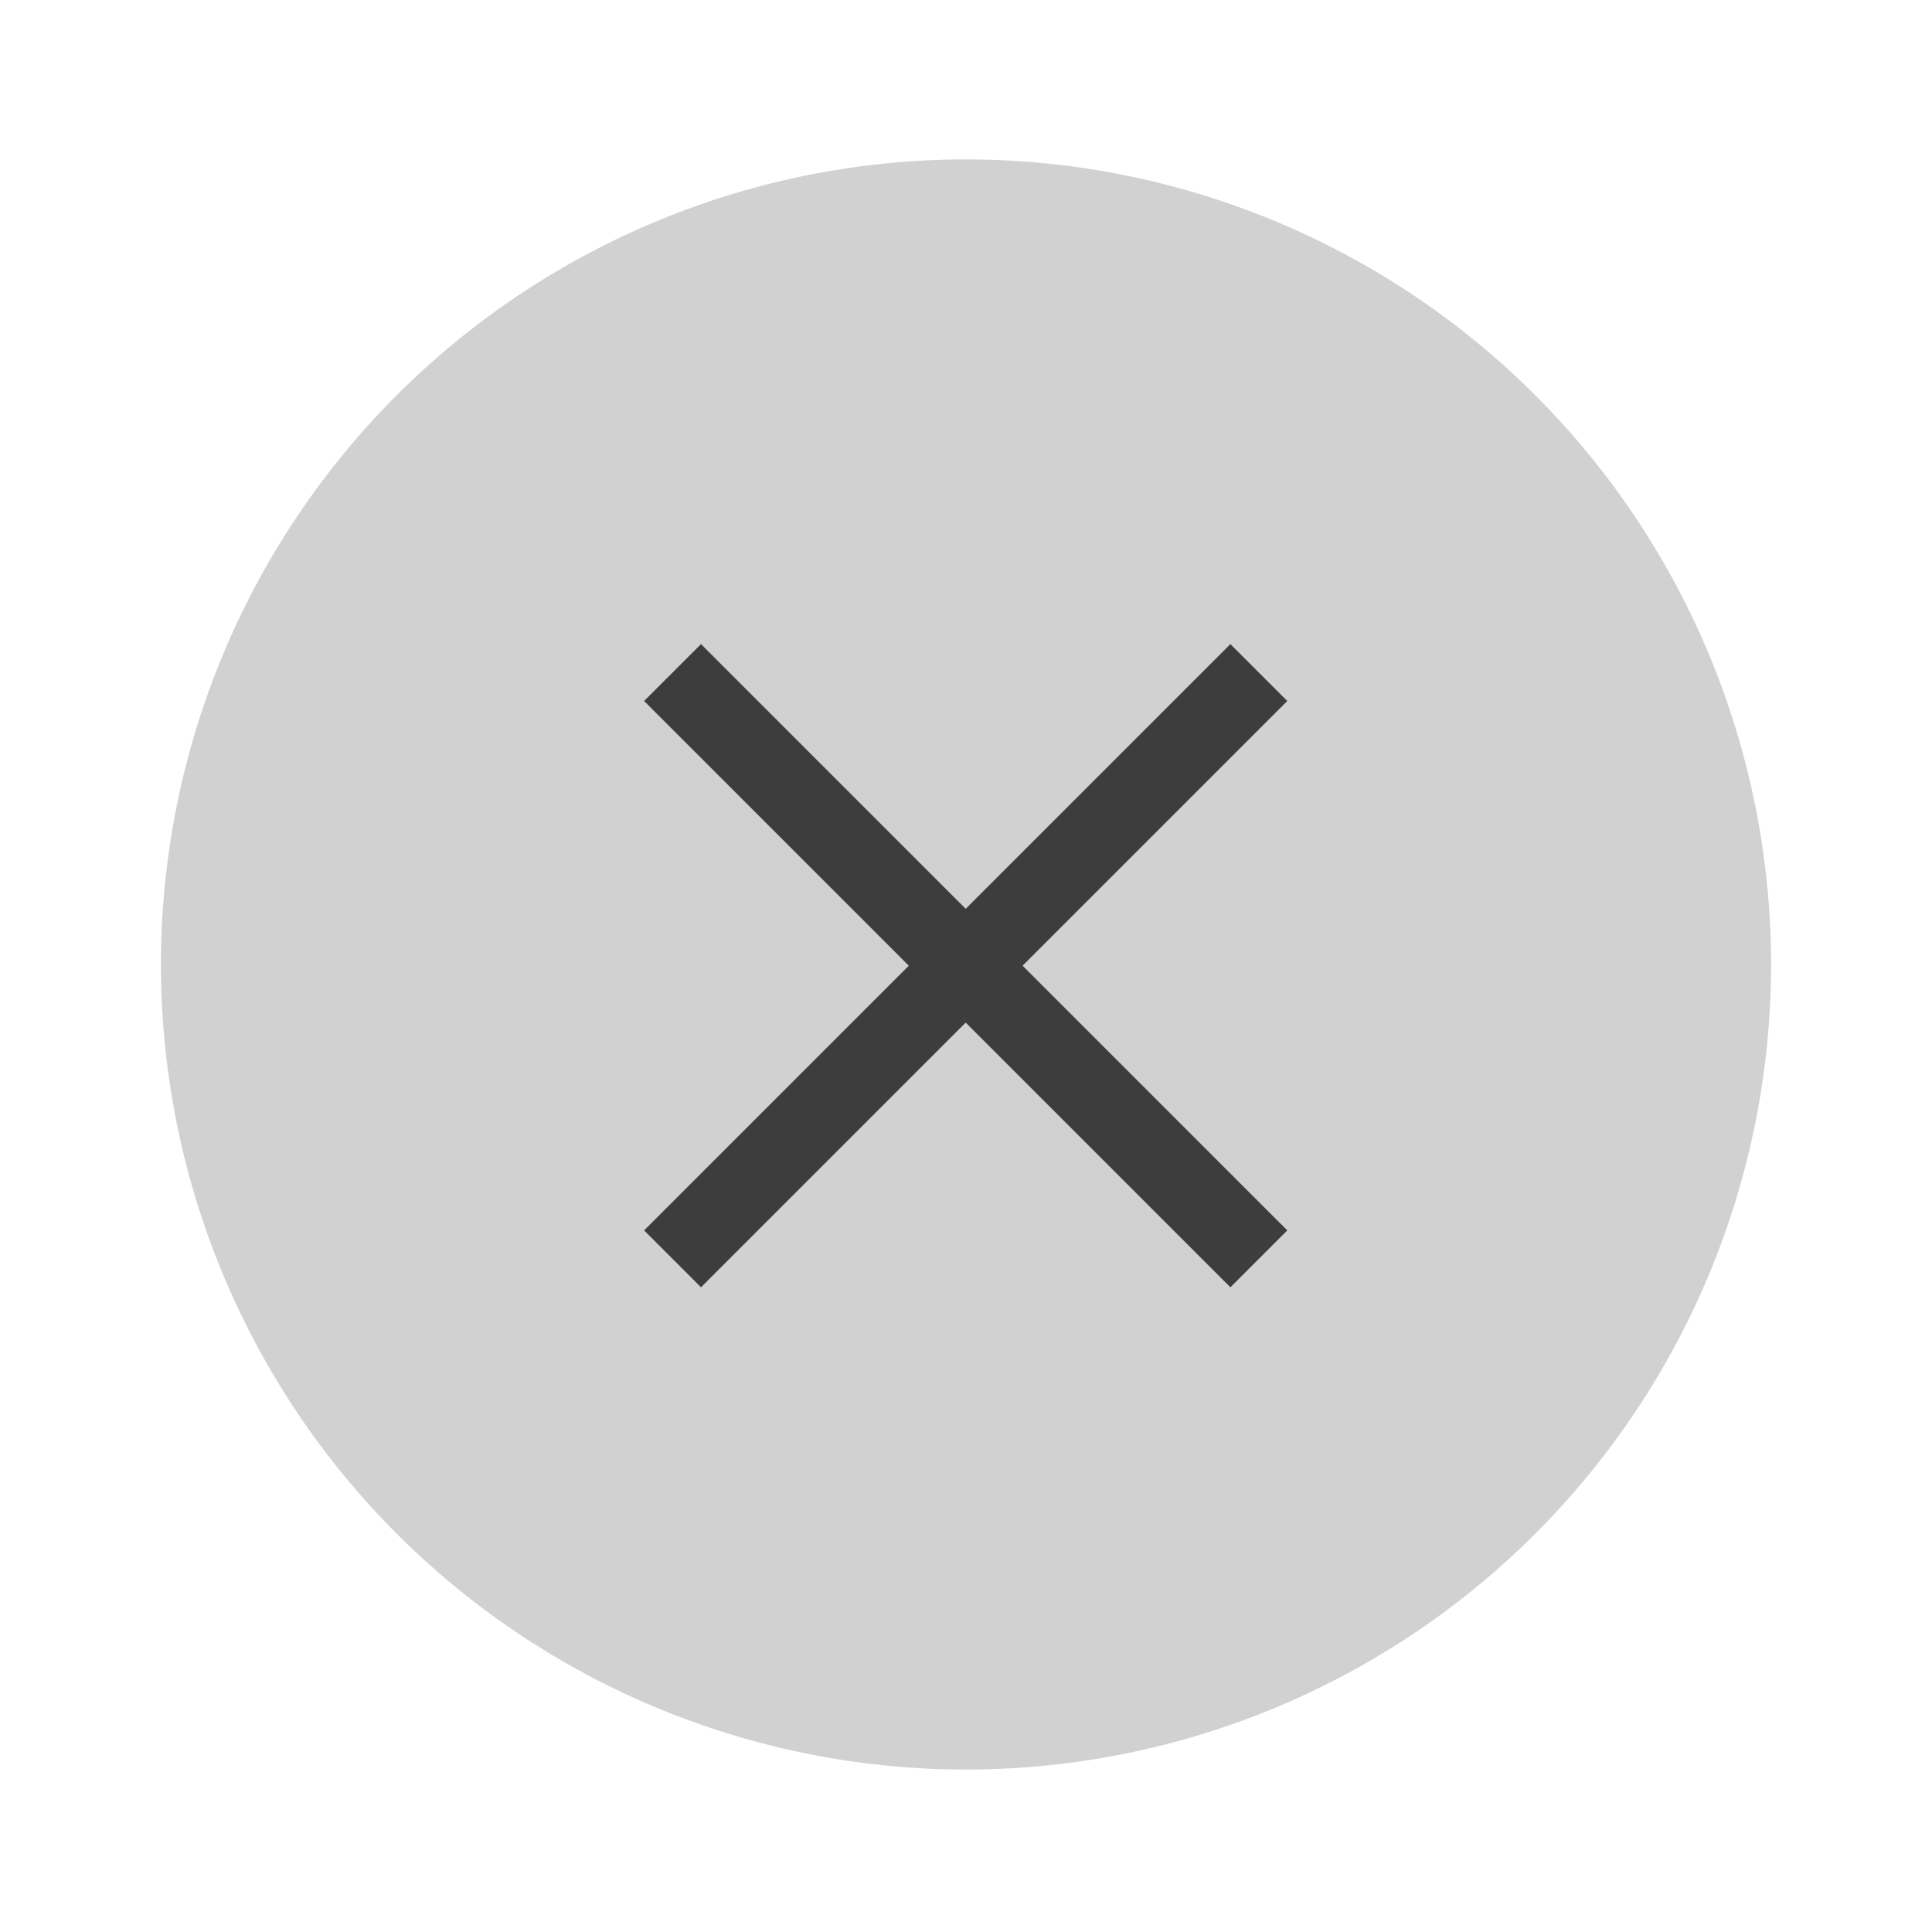 <svg height="24" viewBox="0 0 6.35 6.35" width="24" xmlns="http://www.w3.org/2000/svg">
  <path d="m5.556 294.09a2.646 2.646 0 0 1 -2.646 2.646 2.646 2.646 0 0 1 -2.646-2.646 2.646 2.646 0 0 1 2.646-2.646 2.646 2.646 0 0 1 2.646 2.646z" fill="#d1d1d1" stroke-width=".661" transform="translate(.265 -290.92)"/>
  <path d="m2.304 2.117-.187.187.87.87-.87.87.187.187.87-.87.87.87.187-.187-.87-.87.87-.87-.187-.187-.87.87z" fill="#3d3d3d" stroke-width=".3"/>
</svg>
